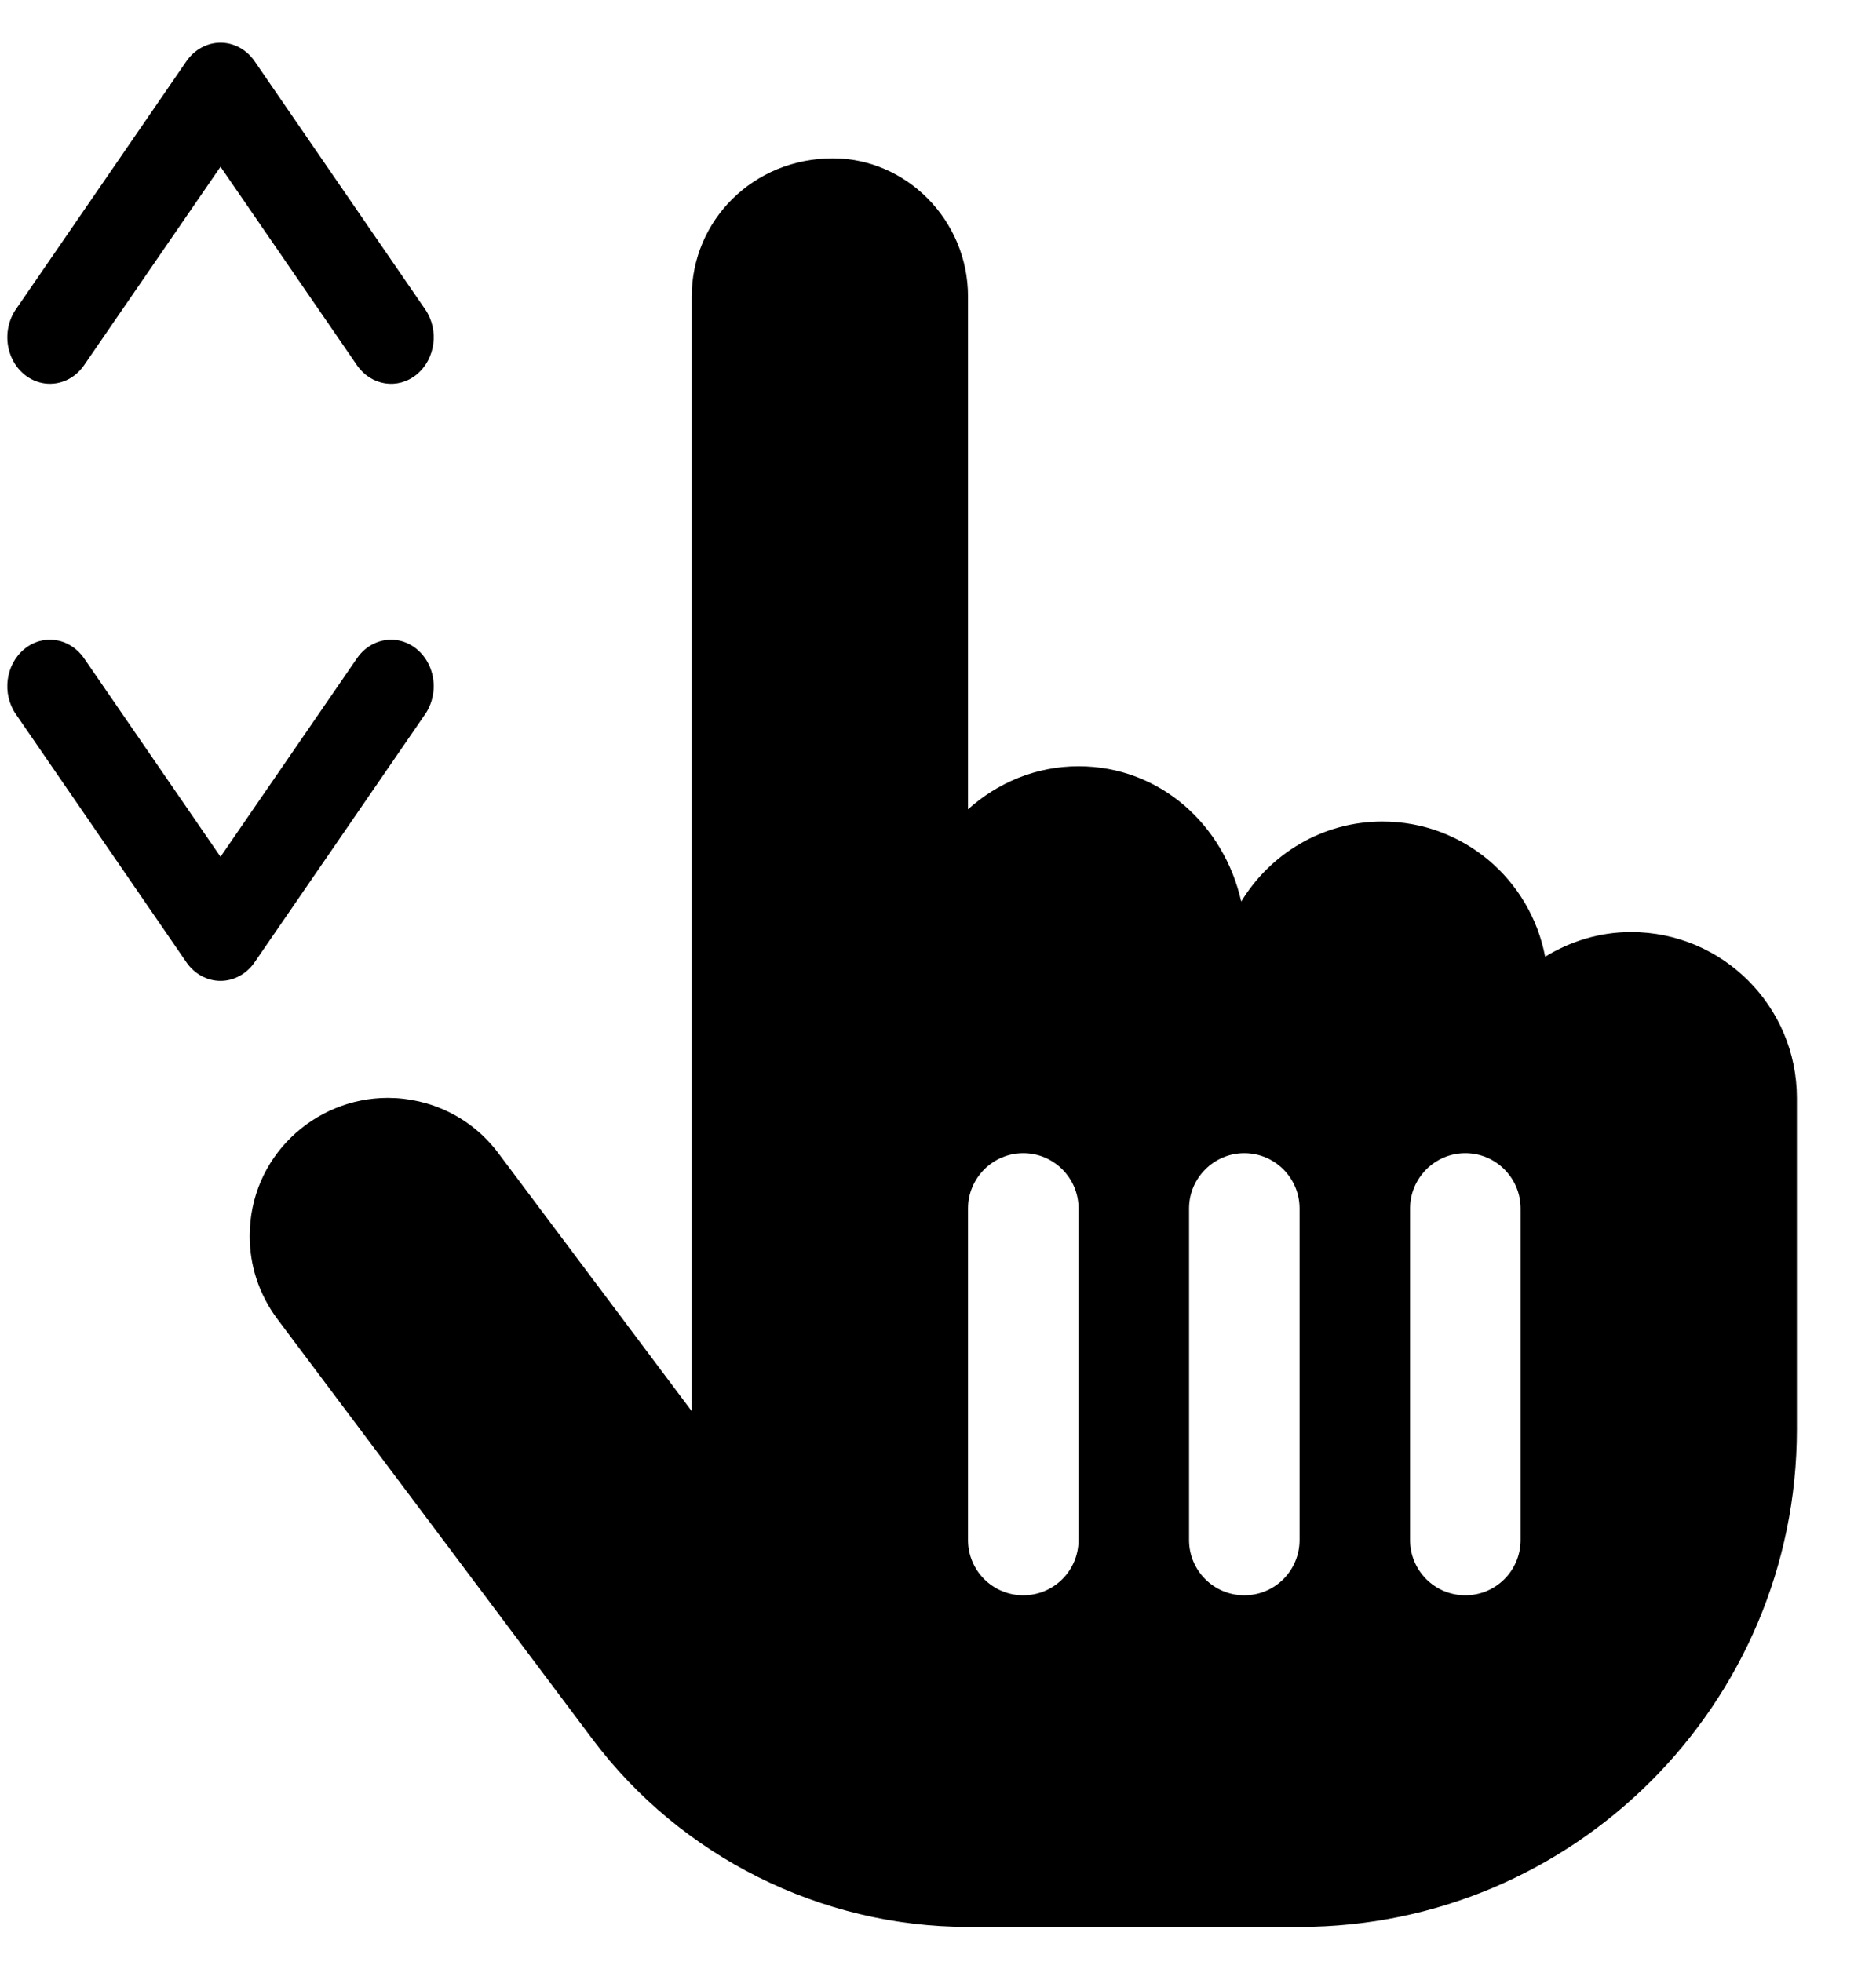 <?xml version="1.0" encoding="UTF-8"?>
<svg width="22px" height="23px" viewBox="0 0 22 23" version="1.1" xmlns="http://www.w3.org/2000/svg" xmlns:xlink="http://www.w3.org/1999/xlink">
    <title>73FC34D6-B5A2-49F1-8192-60BF723216F4</title>
    <g id="APP" stroke="none" stroke-width="1" fill="none" fill-rule="evenodd">
        <g id="7-ACTIVITE-DEPOSER4" transform="translate(-62, -310)" fill="currentcolor" fill-rule="nonzero">
            <g id="CARD" transform="translate(20, 46)">
                <g id="AIDE" transform="translate(42.086, 256)">
                    <path d="M9.682,9.856 C10.541,9.856 11.266,10.581 11.266,11.476 L11.266,11.476 L11.266,17.489 C11.611,17.178 12.062,16.984 12.562,16.984 C13.514,16.984 14.267,17.668 14.47,18.57 C14.811,18.01 15.422,17.632 16.126,17.632 C17.078,17.632 17.863,18.316 18.034,19.217 C18.328,19.037 18.671,18.928 19.042,18.928 C20.115,18.928 20.986,19.799 20.986,20.872 L20.986,20.872 L20.986,24.76 C20.986,27.976 18.37,30.592 15.154,30.592 L15.154,30.592 L11.266,30.592 C9.545,30.592 7.896,29.77 6.861,28.389 L6.861,28.389 L3.166,23.464 C2.948,23.172 2.842,22.831 2.842,22.493 C2.842,21.563 3.601,20.872 4.461,20.872 C4.953,20.872 5.44,21.095 5.758,21.52 L5.758,21.52 L8.026,24.545 L8.026,11.476 C8.026,10.581 8.751,9.856 9.682,9.856 Z M11.914,21.52 C11.558,21.52 11.266,21.812 11.266,22.168 L11.266,22.168 L11.266,26.056 C11.266,26.414 11.556,26.704 11.914,26.704 C12.272,26.704 12.562,26.414 12.562,26.056 L12.562,26.056 L12.562,22.168 C12.562,21.81 12.27,21.52 11.914,21.52 Z M14.506,21.52 C14.15,21.52 13.858,21.812 13.858,22.168 L13.858,22.168 L13.858,26.056 C13.858,26.414 14.148,26.704 14.506,26.704 C14.864,26.704 15.154,26.414 15.154,26.056 L15.154,26.056 L15.154,22.168 C15.154,21.81 14.862,21.52 14.506,21.52 Z M17.098,21.52 C16.742,21.52 16.45,21.812 16.45,22.168 L16.45,22.168 L16.45,26.056 C16.45,26.414 16.74,26.704 17.098,26.704 C17.456,26.704 17.746,26.414 17.746,26.056 L17.746,26.056 L17.746,22.168 C17.746,21.81 17.454,21.52 17.098,21.52 Z M4.472,15.501 L4.56,15.504 C4.737,15.527 4.89,15.652 4.96,15.831 C5.03,16.01 5.007,16.217 4.9,16.373 L4.9,16.373 L2.9,19.282 C2.806,19.419 2.657,19.5 2.5,19.5 C2.343,19.5 2.194,19.419 2.1,19.282 L2.1,19.282 L0.1,16.373 C-0.066,16.132 -0.021,15.79 0.2,15.609 C0.421,15.428 0.734,15.477 0.9,15.718 L0.9,15.718 L2.5,18.045 L4.1,15.718 C4.207,15.562 4.382,15.481 4.56,15.504 Z M2.5,8.5 C2.657,8.5 2.806,8.581 2.9,8.718 L2.9,8.718 L4.9,11.627 C5.066,11.868 5.021,12.21 4.8,12.391 C4.579,12.572 4.266,12.523 4.1,12.282 L4.1,12.282 L2.5,9.955 L0.9,12.282 C0.793,12.438 0.618,12.519 0.44,12.496 C0.263,12.473 0.11,12.348 0.04,12.169 C-0.03,11.99 -0.007,11.783 0.1,11.627 L0.1,11.627 L2.1,8.718 C2.194,8.581 2.343,8.5 2.5,8.5 Z" id="glisser2"></path>
                </g>
            </g>
        </g>
    </g>
</svg>